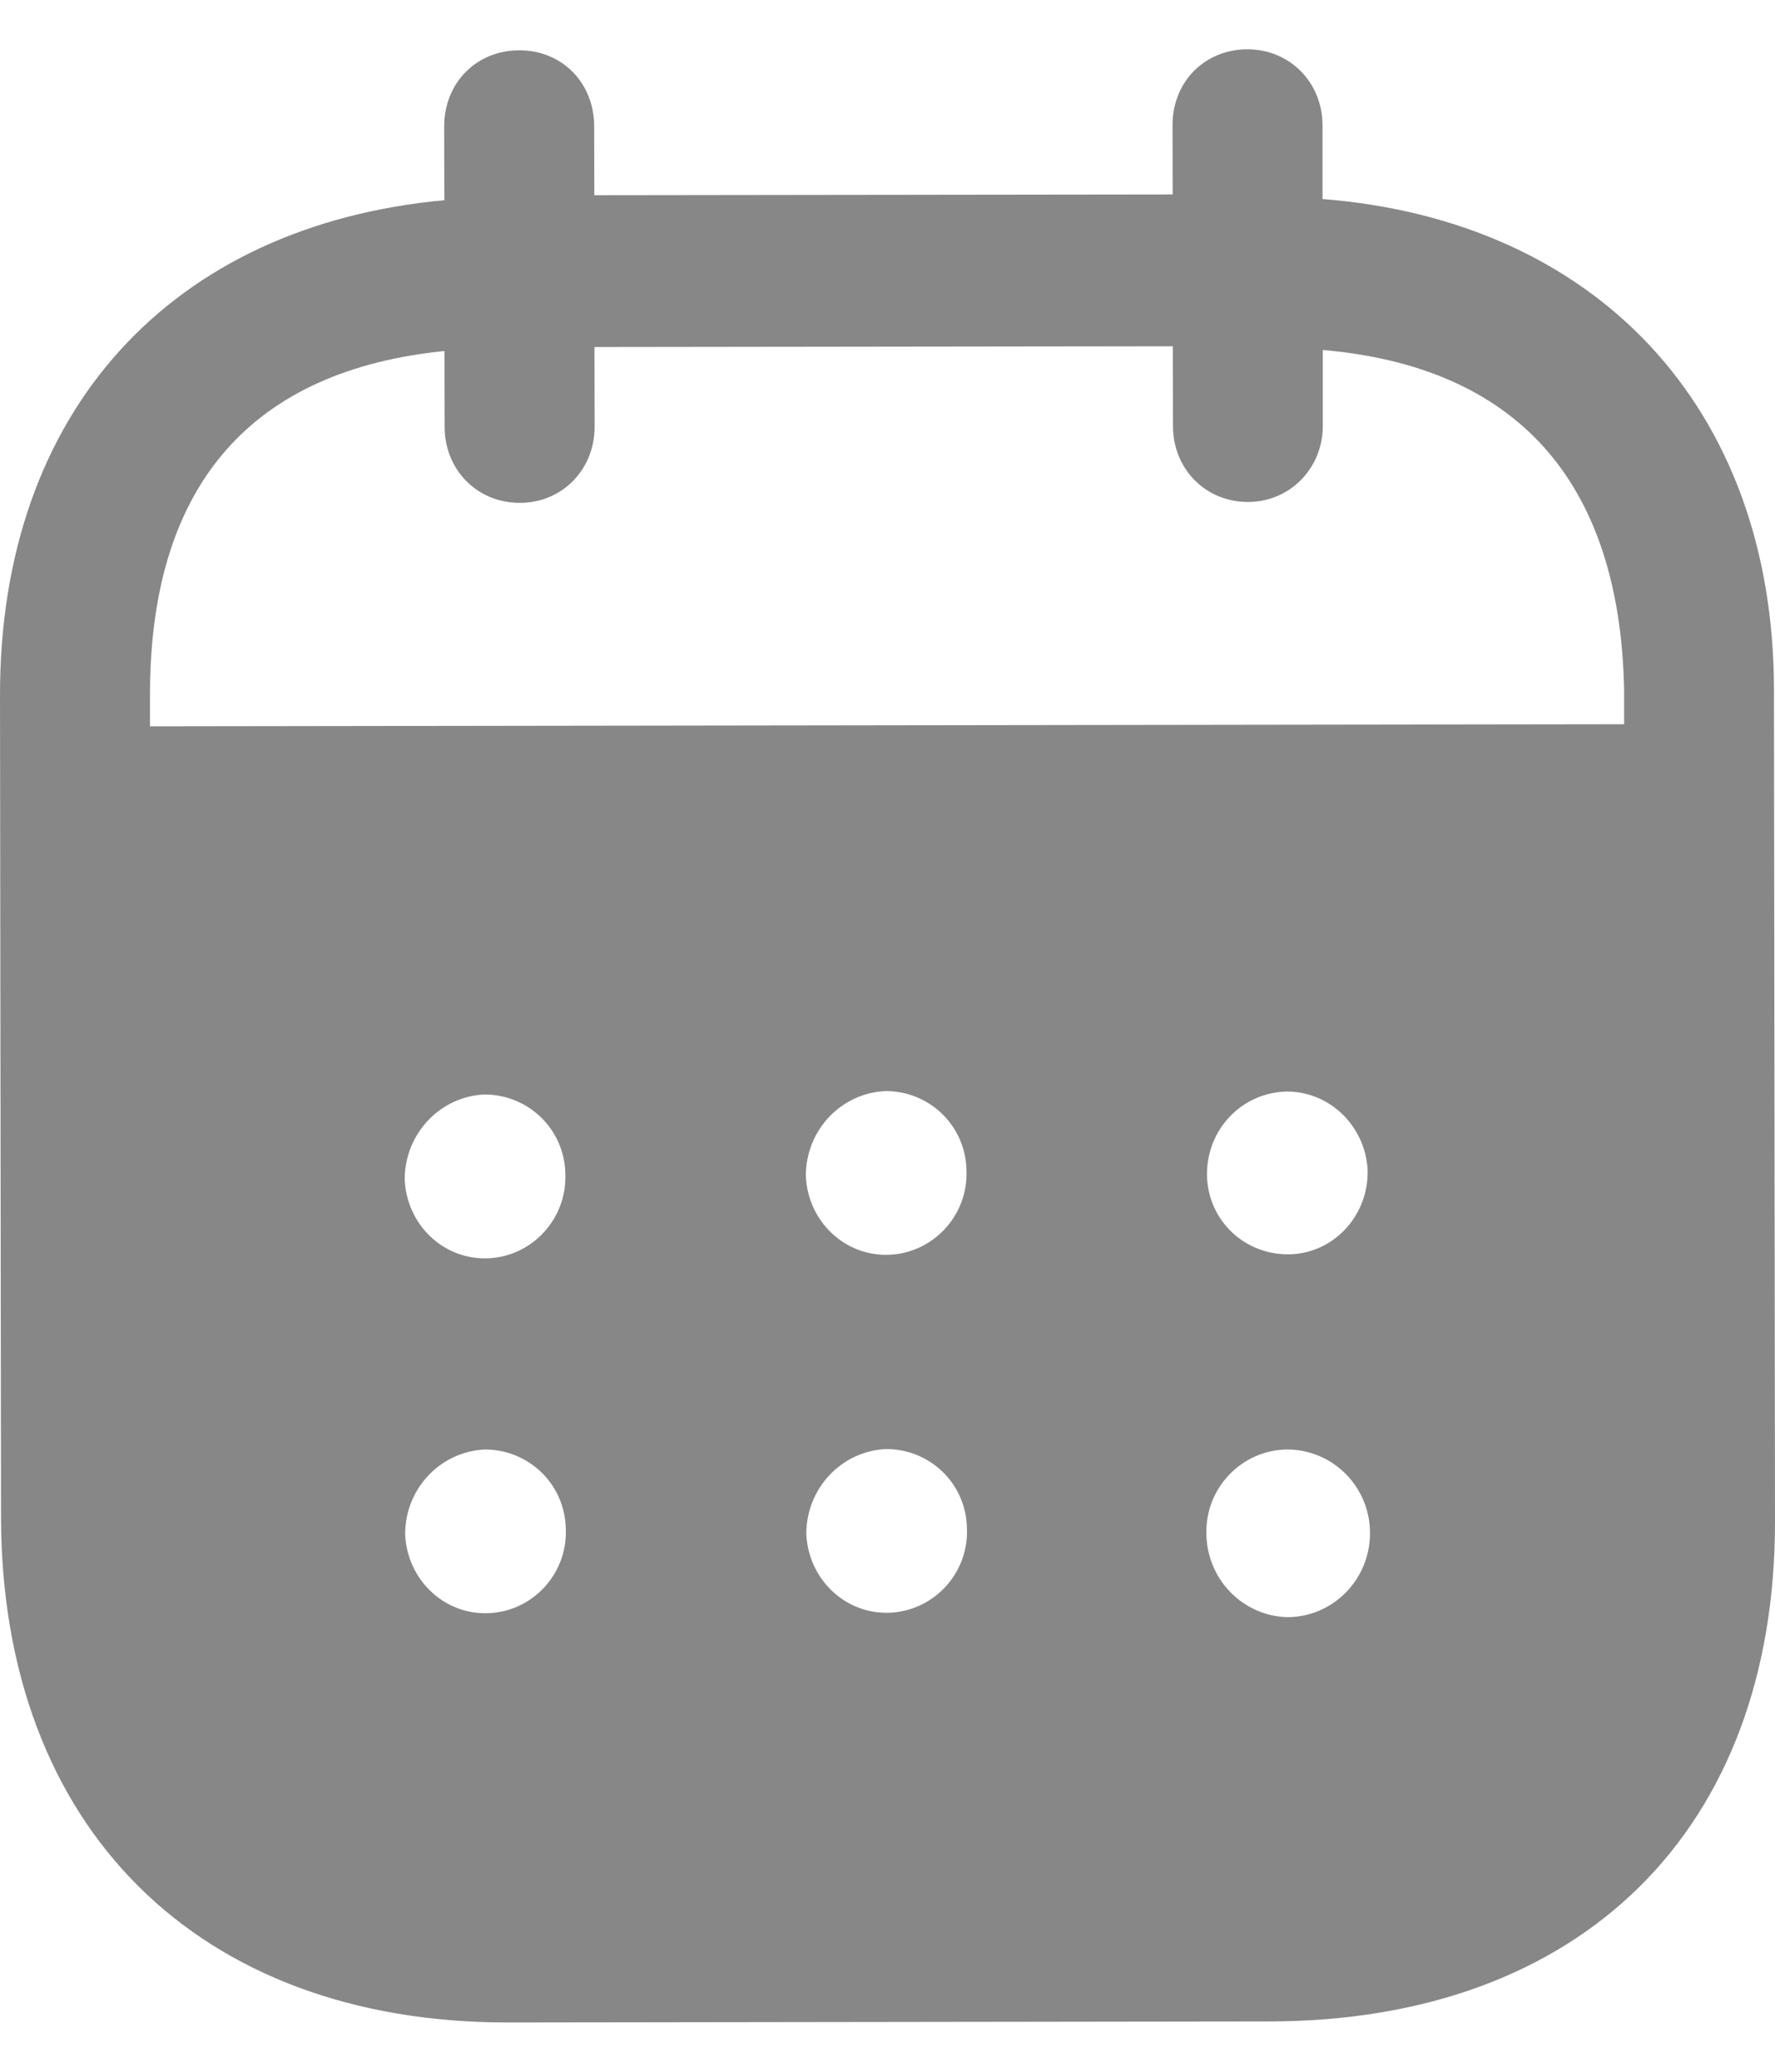 <svg width="12" height="14" viewBox="0 0 12 14" fill="none" xmlns="http://www.w3.org/2000/svg">
<path d="M8.433 0.333C8.716 0.333 8.94 0.553 8.941 0.846L8.941 1.345C10.778 1.489 11.991 2.741 11.993 4.66L12 10.277C12.003 12.369 10.688 13.657 8.581 13.66L3.435 13.667C1.341 13.669 0.01 12.351 0.007 10.253L4.41826e-06 4.702C-0.003 2.77 1.168 1.522 3.004 1.353L3.003 0.854C3.003 0.561 3.22 0.34 3.51 0.34C3.799 0.339 4.016 0.559 4.017 0.852L4.018 1.319L7.928 1.314L7.927 0.847C7.926 0.554 8.143 0.334 8.433 0.333ZM8.702 9.795H8.695C8.392 9.802 8.149 10.056 8.156 10.362C8.157 10.669 8.401 10.921 8.704 10.928C9.012 10.927 9.262 10.674 9.262 10.36C9.262 10.047 9.011 9.795 8.702 9.795ZM3.278 9.795C2.975 9.809 2.738 10.062 2.739 10.369C2.753 10.675 3.003 10.915 3.306 10.901C3.602 10.888 3.839 10.634 3.825 10.328C3.818 10.028 3.574 9.795 3.278 9.795ZM5.99 9.792C5.687 9.806 5.451 10.059 5.451 10.366C5.465 10.672 5.715 10.911 6.017 10.898C6.314 10.884 6.551 10.631 6.537 10.324C6.53 10.024 6.286 9.791 5.99 9.792ZM3.275 7.396C2.972 7.41 2.736 7.664 2.736 7.97C2.749 8.277 3 8.517 3.303 8.503C3.599 8.489 3.835 8.235 3.822 7.929C3.815 7.629 3.571 7.396 3.275 7.396ZM5.987 7.373C5.684 7.386 5.447 7.64 5.448 7.947C5.461 8.253 5.712 8.493 6.015 8.479C6.311 8.465 6.547 8.212 6.534 7.906C6.527 7.606 6.283 7.372 5.987 7.373ZM8.699 7.376C8.396 7.383 8.159 7.63 8.16 7.936V7.944C8.167 8.25 8.417 8.483 8.72 8.476C9.016 8.469 9.253 8.215 9.246 7.908C9.232 7.615 8.995 7.376 8.699 7.376ZM7.929 2.34L4.019 2.345L4.02 2.884C4.02 3.171 3.803 3.398 3.514 3.398C3.224 3.398 3.006 3.173 3.006 2.885L3.005 2.372C1.722 2.501 1.012 3.255 1.014 4.7L1.014 4.908L10.98 4.894V4.661C10.951 3.229 10.233 2.477 8.943 2.365L8.943 2.878C8.943 3.165 8.72 3.392 8.437 3.392C8.147 3.392 7.93 3.166 7.93 2.879L7.929 2.34Z" fill="#878787"/>
</svg>
